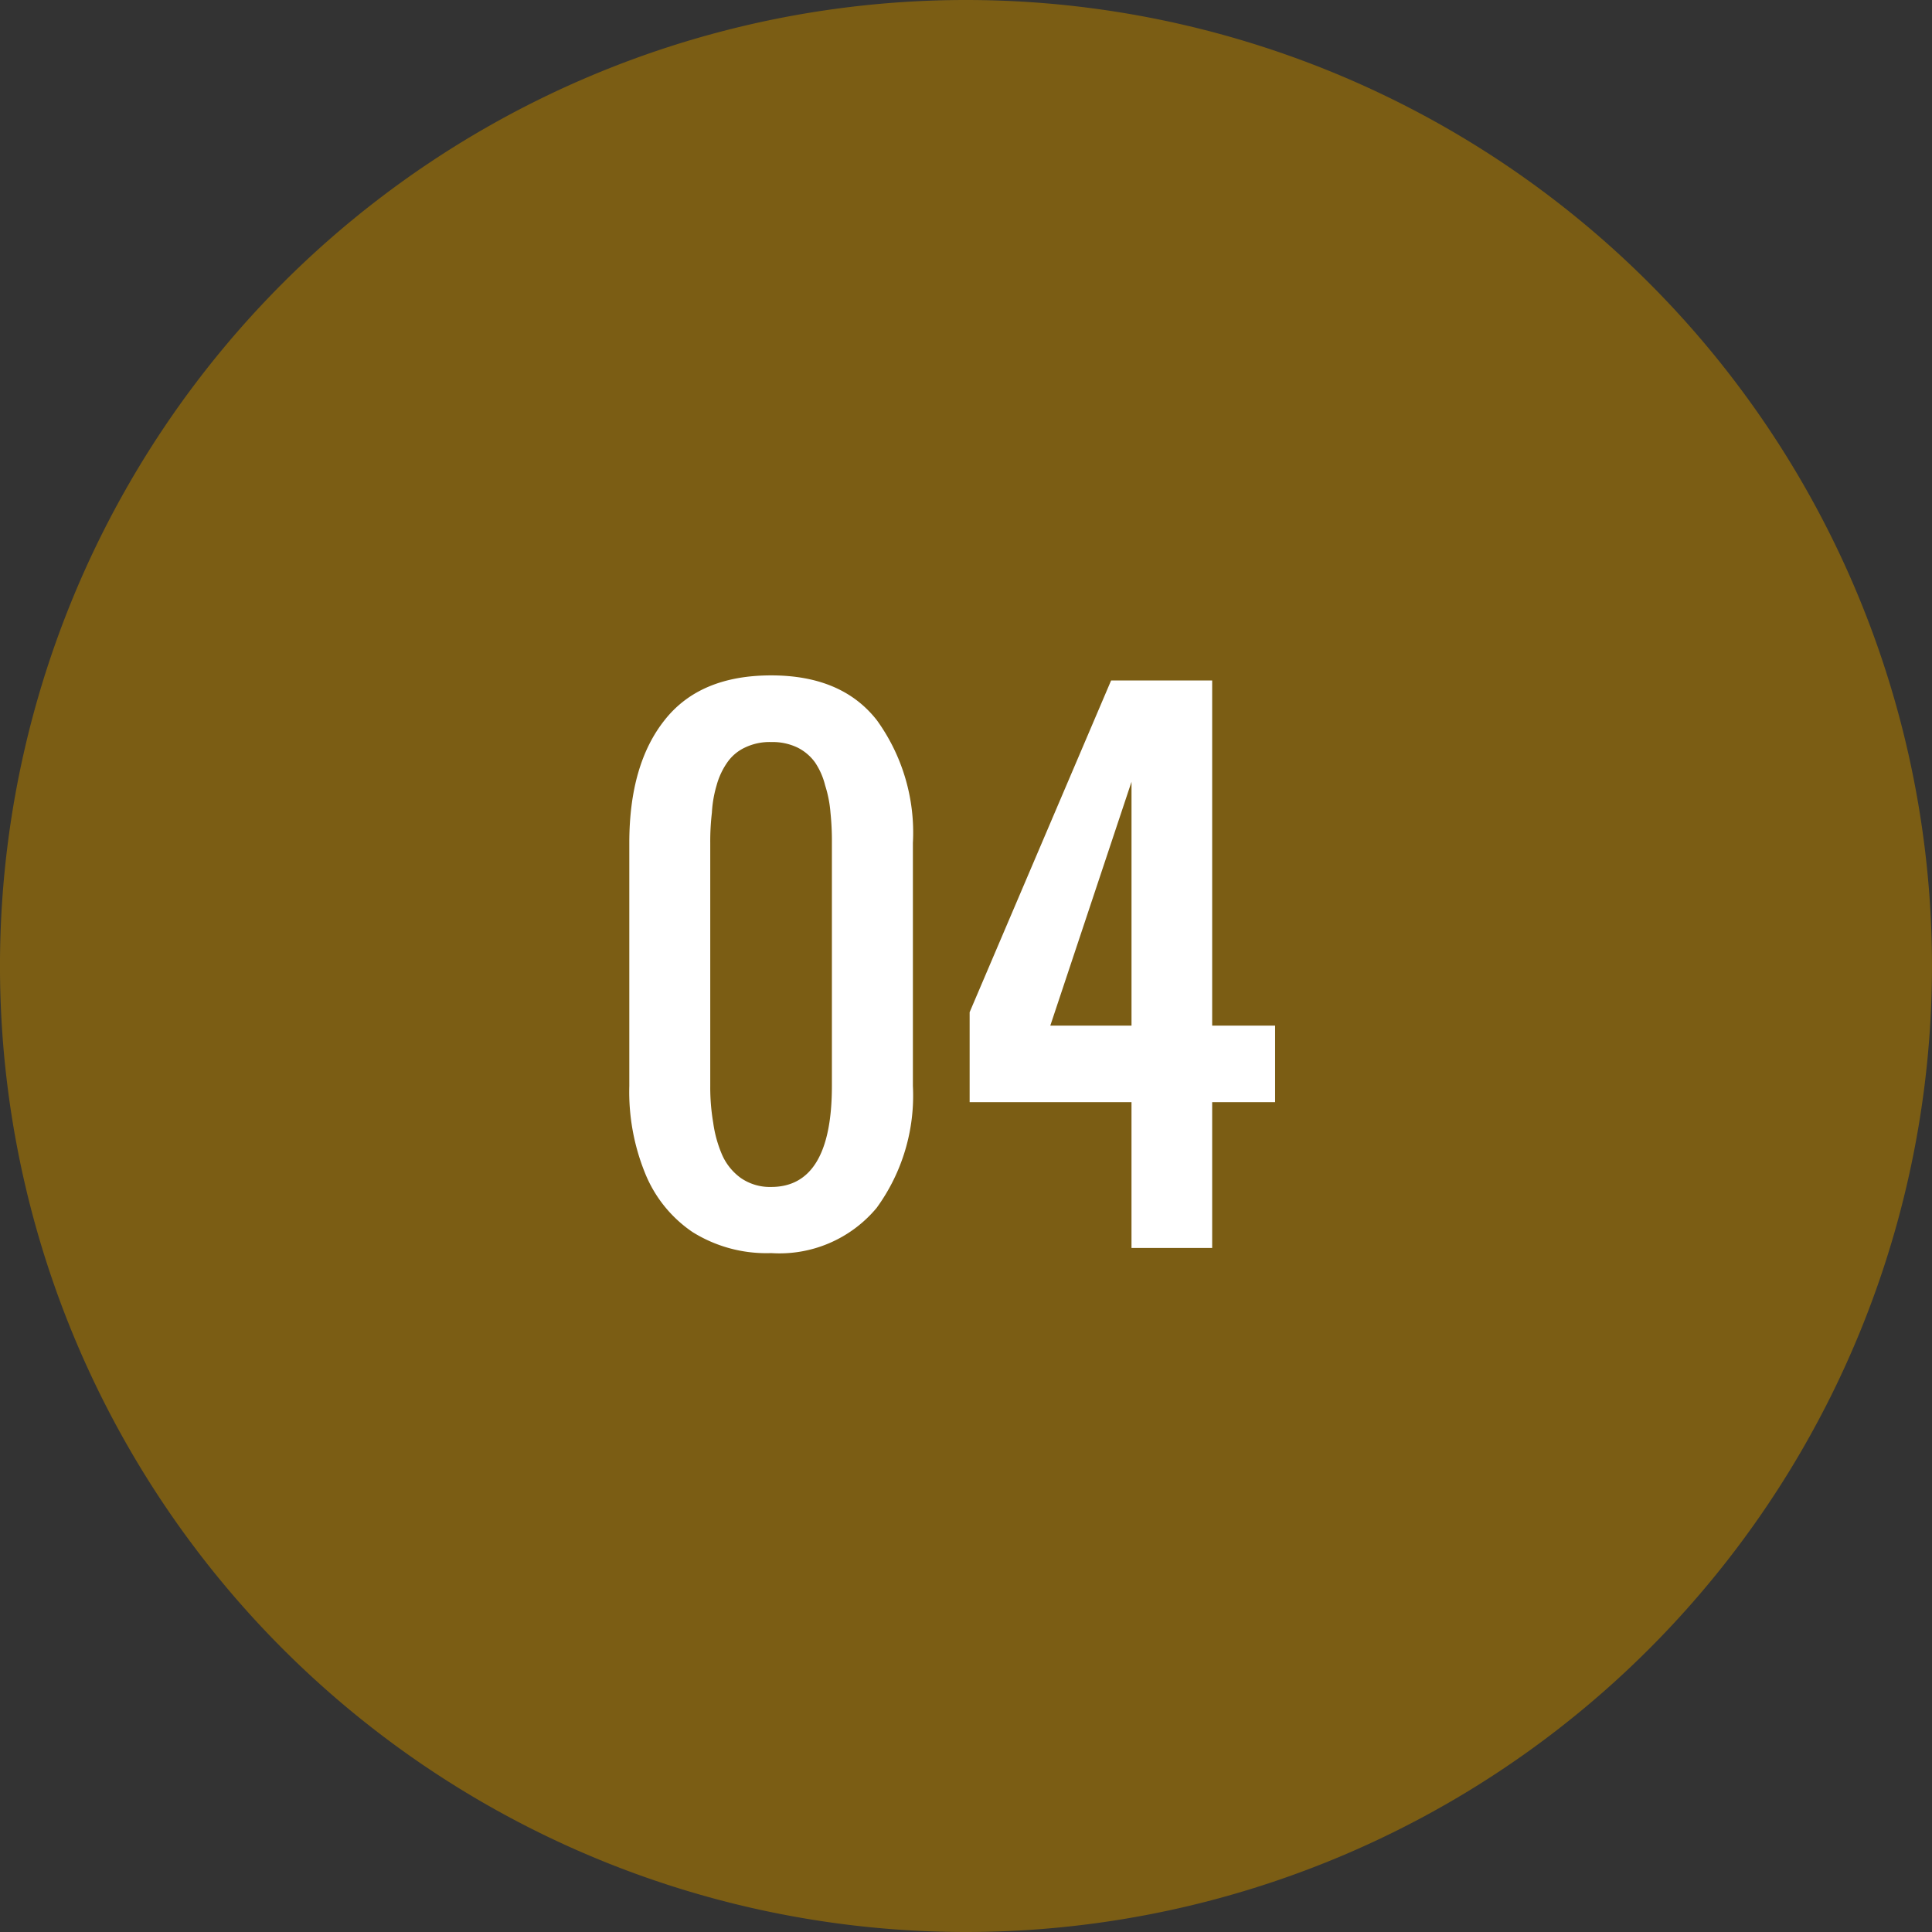 <svg xmlns="http://www.w3.org/2000/svg" width="125.868" height="125.868" viewBox="0 0 125.868 125.868">
  <rect x="0" y="0" width="125.868" height="125.868" fill="#333333" stroke="none"/>
  <g id="Grupo_111262" data-name="Grupo 111262" transform="translate(-601.001 -6760.007)">
    <path id="Trazado_170231" data-name="Trazado 170231" d="M39.6,105.186a62.943,62.943,0,0,1-62.938,62.938,62.936,62.936,0,0,1-62.93-62.938,62.935,62.935,0,0,1,62.93-62.93A62.941,62.941,0,0,1,39.6,105.186Z" transform="translate(687.268 6717.751)" fill="#7b5d14"/>
    <g id="Grupo_110839" data-name="Grupo 110839" transform="translate(642 6804.007)">
      <g id="Grupo_110837" data-name="Grupo 110837">
        <path id="Trazado_170243" data-name="Trazado 170243" d="M-73.068,86.556a9.076,9.076,0,0,1-5.127-1.372,8.436,8.436,0,0,1-3.1-3.861,14.079,14.079,0,0,1-1.017-5.653V59.833q0-5.12,2.311-8.014c1.536-1.941,3.847-2.9,6.933-2.9,3.051,0,5.355.96,6.891,2.93a12.5,12.5,0,0,1,2.34,7.986V75.669A12.416,12.416,0,0,1-66.2,83.612,8.238,8.238,0,0,1-73.068,86.556Zm0-4.309c2.624,0,3.954-2.2,3.954-6.578V59.833a17.88,17.88,0,0,0-.092-1.97,7.8,7.8,0,0,0-.348-1.778,4.67,4.67,0,0,0-.661-1.5,3.131,3.131,0,0,0-1.131-.96,3.742,3.742,0,0,0-1.721-.363,3.7,3.7,0,0,0-1.721.363,2.884,2.884,0,0,0-1.138.96,4.829,4.829,0,0,0-.7,1.5,7.754,7.754,0,0,0-.306,1.778,16.036,16.036,0,0,0-.107,1.97V75.669a13.725,13.725,0,0,0,.192,2.389,8.026,8.026,0,0,0,.569,2.069,3.7,3.7,0,0,0,1.23,1.536A3.33,3.33,0,0,0-73.068,82.247Z" transform="translate(82.312 -48.918)" fill="#fff"/>
      </g>
      <g id="Grupo_110838" data-name="Grupo 110838" transform="translate(22.172 0.334)">
        <path id="Trazado_170244" data-name="Trazado 170244" d="M-68.649,85.935v-9.5H-79.194V70.575l9.216-21.61h6.585V71.45h4.1v4.985h-4.1v9.5ZM-73.939,71.45h5.291V55.564Z" transform="translate(79.194 -48.965)" fill="#fff"/>
      </g>
    </g>
  </g>
</svg>
